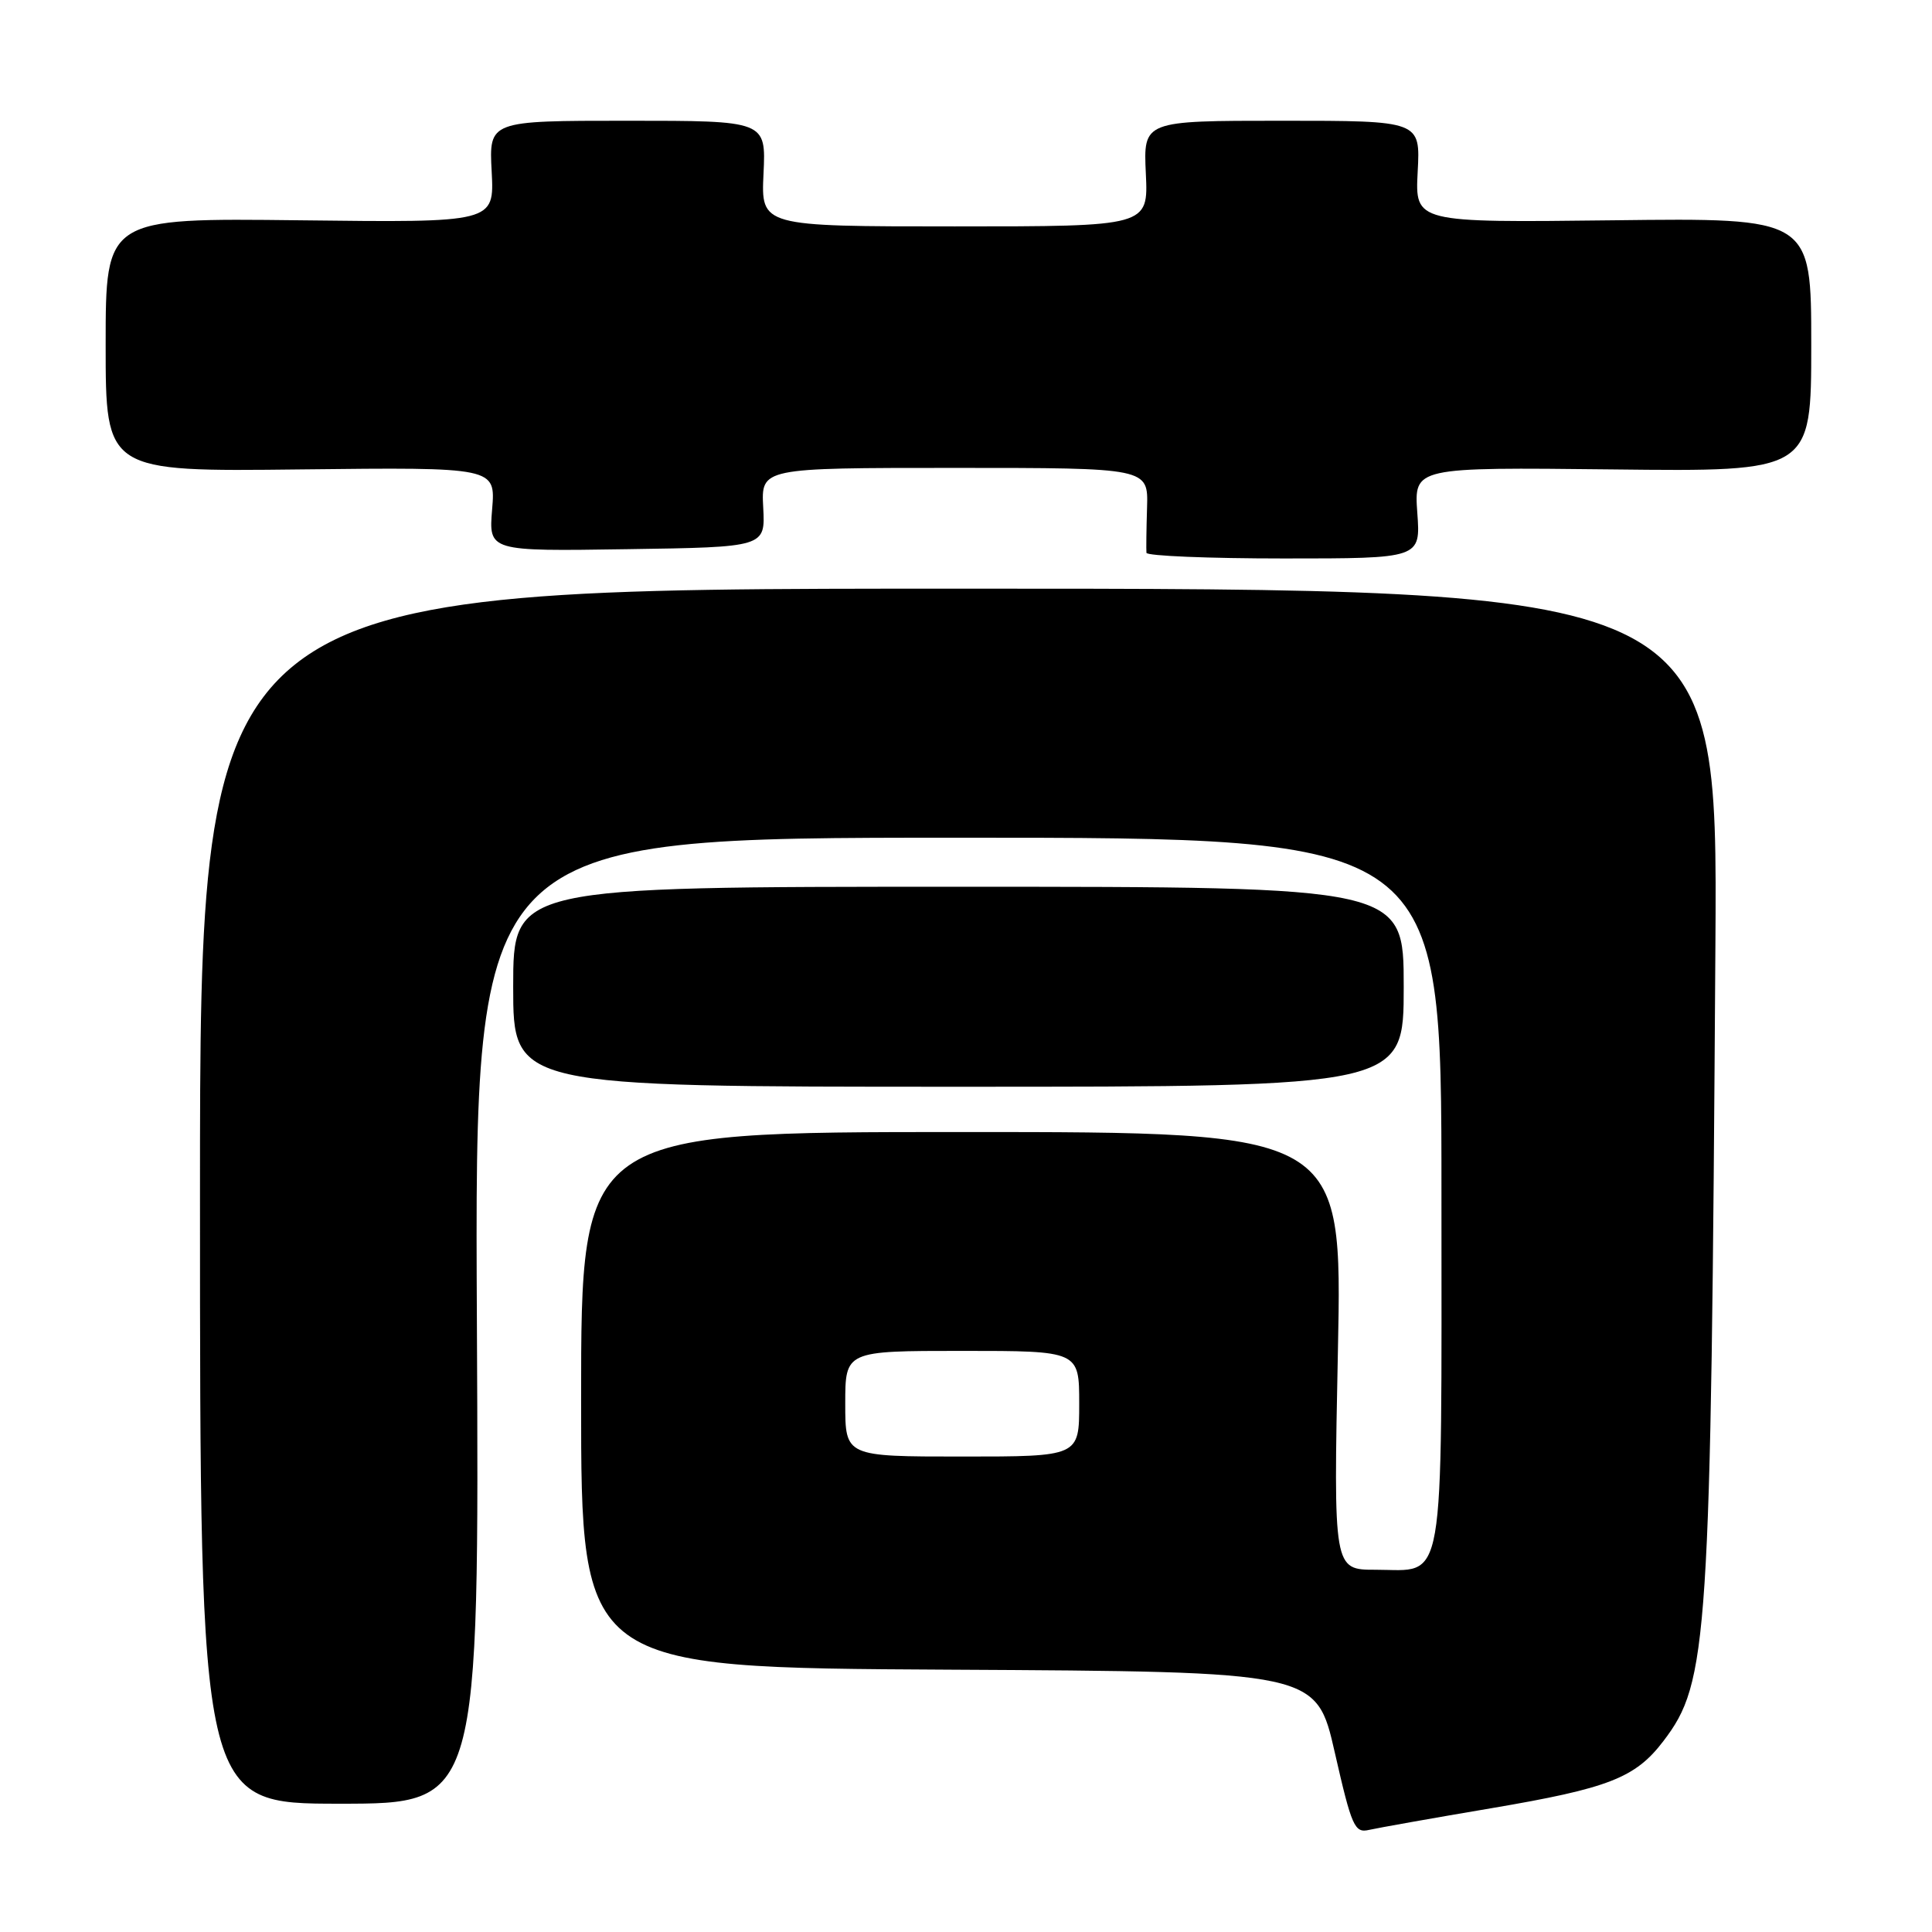 <?xml version="1.0" encoding="UTF-8" standalone="no"?>
<!DOCTYPE svg PUBLIC "-//W3C//DTD SVG 1.1//EN" "http://www.w3.org/Graphics/SVG/1.1/DTD/svg11.dtd" >
<svg xmlns="http://www.w3.org/2000/svg" xmlns:xlink="http://www.w3.org/1999/xlink" version="1.1" viewBox="0 0 256 256">
 <g >
 <path fill="currentColor"
d=" M 197.60 239.60 C 213.15 236.96 216.69 235.59 220.41 230.70 C 226.36 222.90 226.70 217.79 227.30 125.25 C 227.60 78.00 227.60 78.00 127.05 78.00 C 26.50 78.00 26.50 78.00 26.50 158.50 C 26.50 239.00 26.50 239.00 45.00 239.00 C 63.50 239.00 63.50 239.00 63.19 175.00 C 62.88 111.00 62.88 111.00 126.94 111.00 C 191.00 111.00 191.00 111.00 191.00 157.93 C 191.00 211.56 191.62 208.00 182.27 208.00 C 176.69 208.00 176.69 208.00 177.28 179.00 C 177.87 150.00 177.87 150.00 127.44 150.00 C 77.00 150.00 77.00 150.00 77.00 185.49 C 77.00 220.98 77.00 220.98 125.71 221.24 C 174.43 221.50 174.43 221.50 176.87 232.23 C 179.11 242.06 179.49 242.92 181.41 242.47 C 182.56 242.21 189.84 240.91 197.60 239.60 Z  M 186.00 130.75 C 186.00 117.50 186.00 117.50 127.00 117.50 C 68.00 117.50 68.00 117.50 68.00 130.75 C 68.00 144.00 68.00 144.00 127.00 144.00 C 186.00 144.00 186.00 144.00 186.00 130.75 Z  M 187.80 67.95 C 187.37 61.91 187.37 61.91 213.68 62.20 C 240.00 62.50 240.00 62.50 240.00 45.69 C 240.00 28.87 240.00 28.87 213.75 29.19 C 187.50 29.50 187.50 29.50 187.85 22.75 C 188.21 16.00 188.21 16.00 169.85 16.00 C 151.50 16.00 151.50 16.00 151.83 23.00 C 152.16 30.00 152.16 30.00 126.50 30.00 C 100.84 30.00 100.84 30.00 101.17 23.00 C 101.50 16.00 101.50 16.00 83.15 16.00 C 64.79 16.00 64.79 16.00 65.15 22.75 C 65.50 29.50 65.50 29.50 39.75 29.19 C 14.00 28.89 14.00 28.89 14.00 45.69 C 14.00 62.50 14.00 62.50 39.84 62.20 C 65.67 61.91 65.67 61.91 65.21 67.48 C 64.75 73.05 64.75 73.05 83.08 72.77 C 101.41 72.50 101.41 72.50 101.13 67.25 C 100.85 62.00 100.85 62.00 126.50 62.00 C 152.15 62.00 152.15 62.00 151.99 67.25 C 151.90 70.14 151.87 72.84 151.91 73.25 C 151.96 73.66 160.15 74.00 170.12 74.00 C 188.24 74.00 188.24 74.00 187.80 67.95 Z  M 112.00 186.00 C 112.00 179.00 112.00 179.00 127.50 179.00 C 143.00 179.00 143.00 179.00 143.00 186.00 C 143.00 193.00 143.00 193.00 127.50 193.00 C 112.00 193.00 112.00 193.00 112.00 186.00 Z "/>
</g>
</svg>